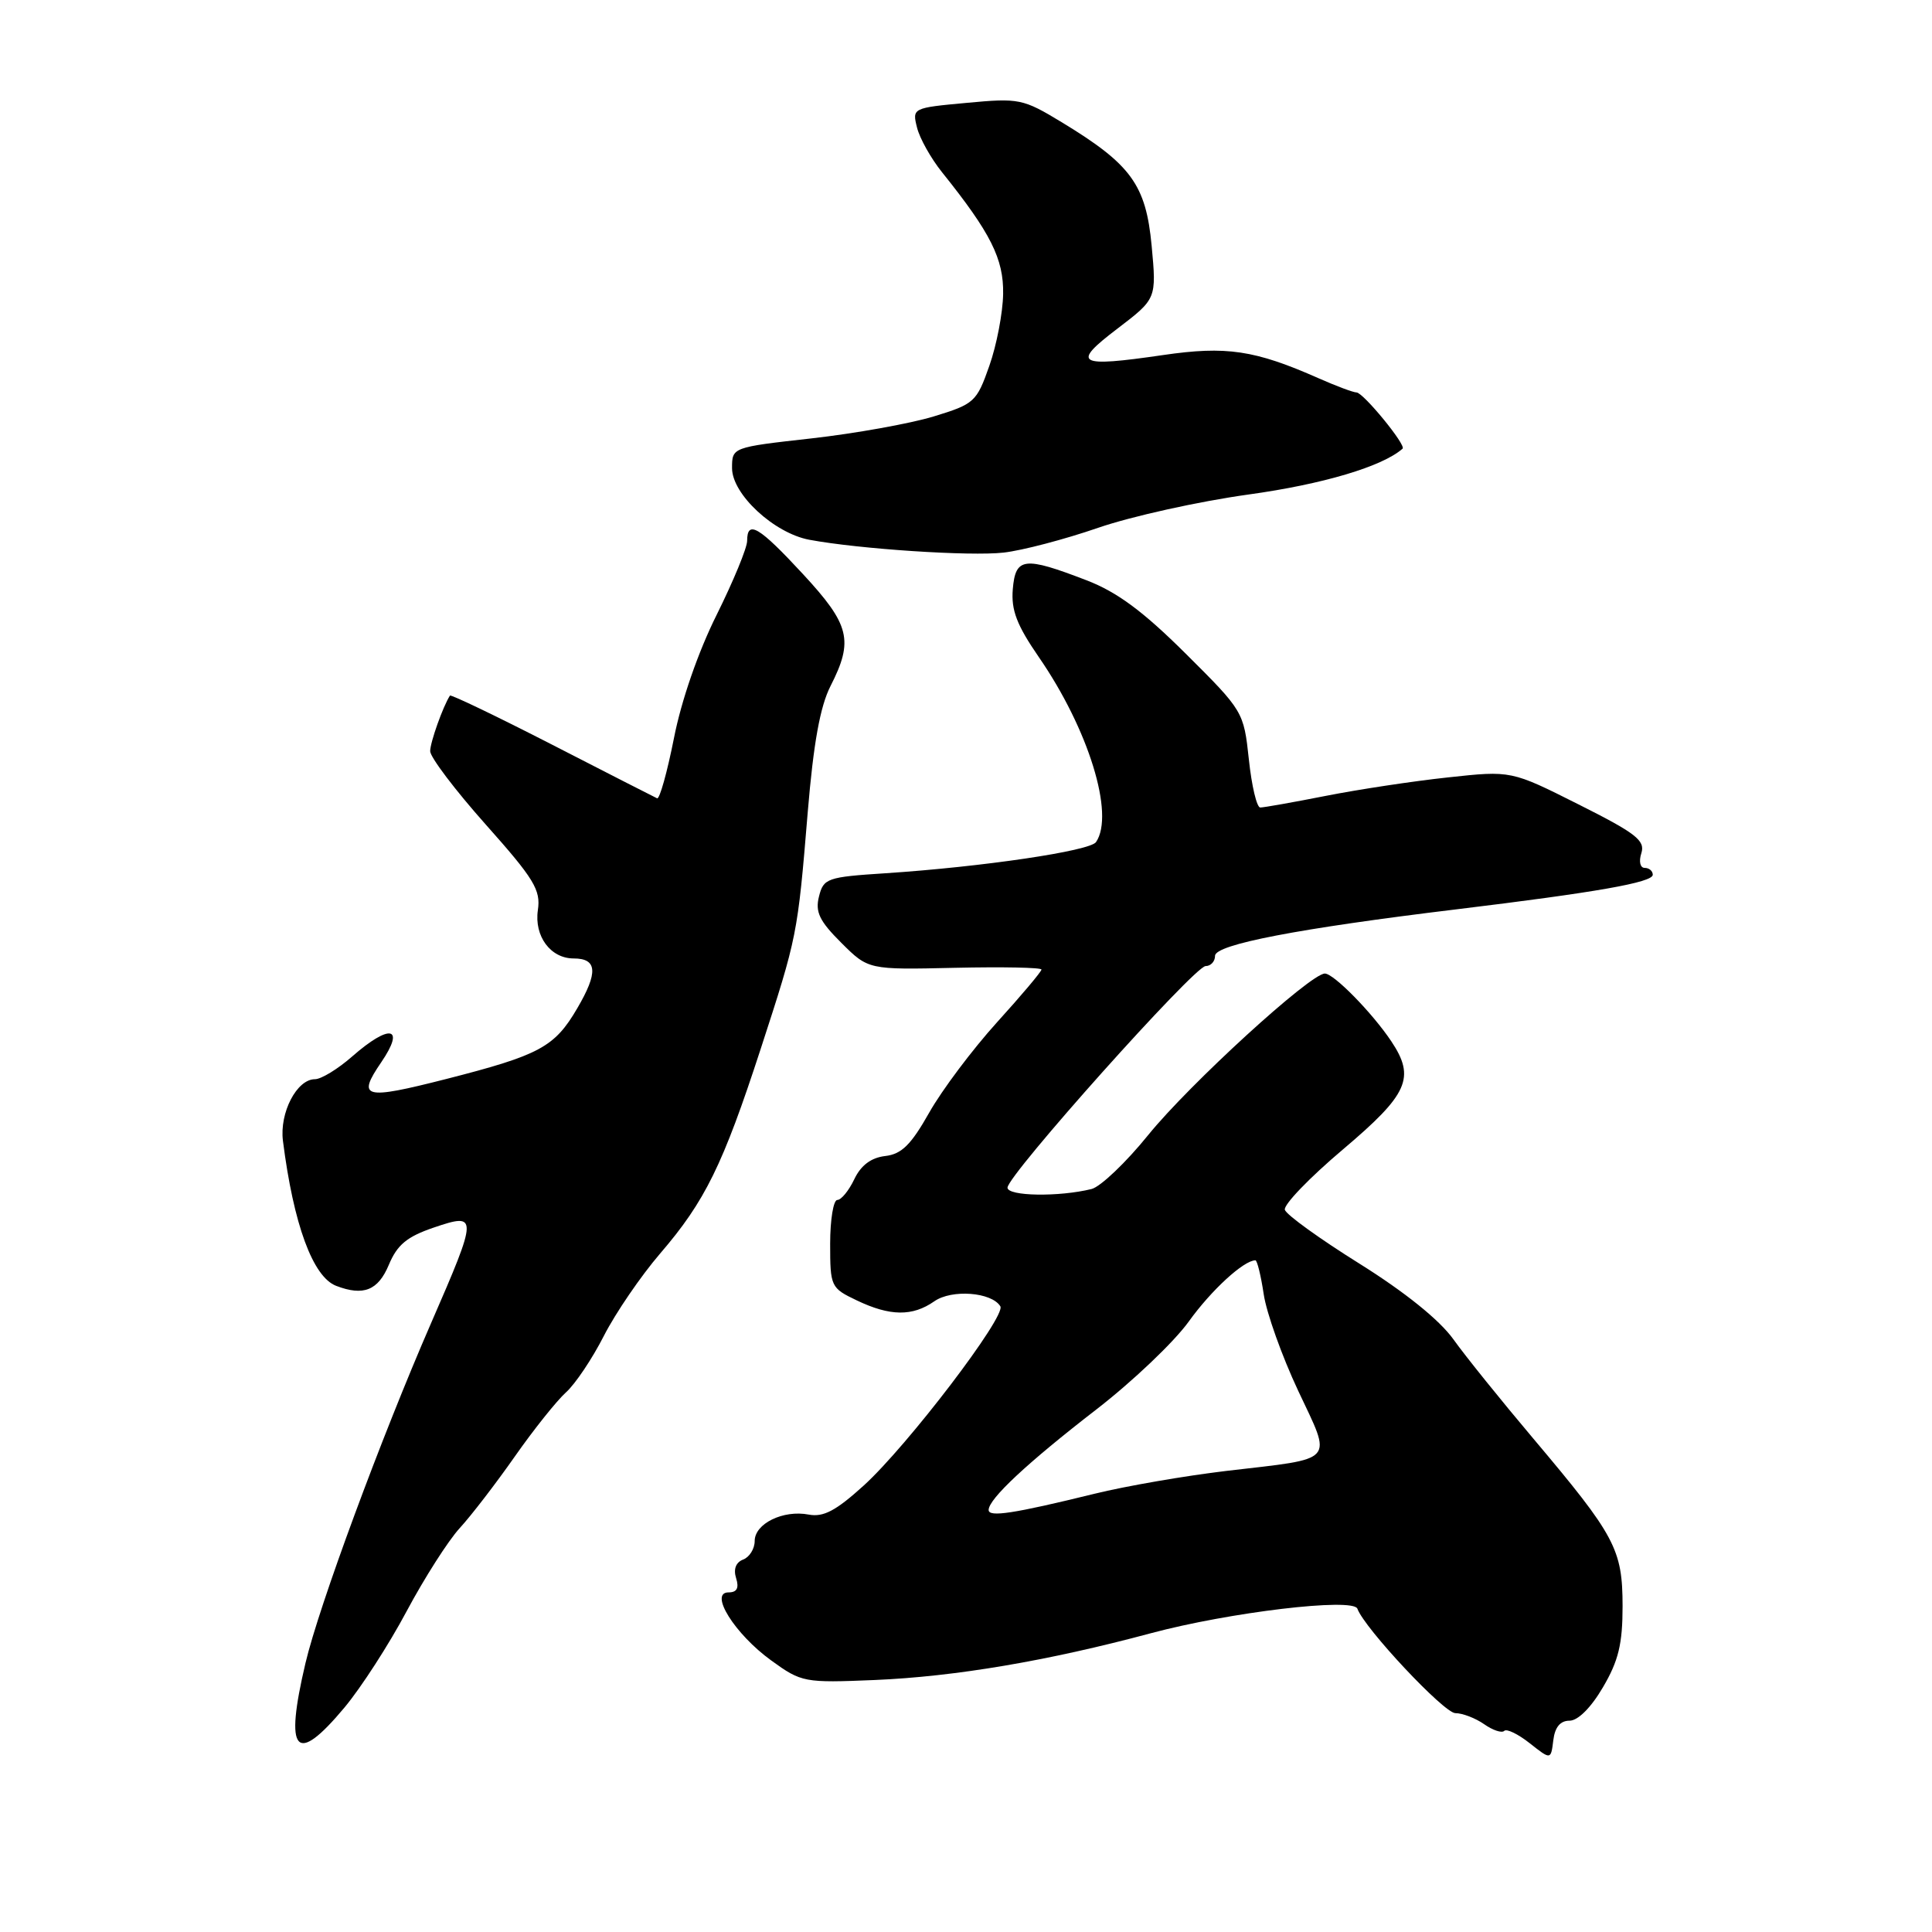<?xml version="1.0" encoding="UTF-8" standalone="no"?>
<!DOCTYPE svg PUBLIC "-//W3C//DTD SVG 1.1//EN" "http://www.w3.org/Graphics/SVG/1.1/DTD/svg11.dtd" >
<svg xmlns="http://www.w3.org/2000/svg" xmlns:xlink="http://www.w3.org/1999/xlink" version="1.1" viewBox="0 0 256 256">
 <g >
 <path fill="currentColor"
d=" M 207.97 228.00 C 209.09 228.00 210.83 226.26 212.40 223.57 C 214.46 220.07 215.00 217.83 215.00 212.82 C 214.99 205.28 214.05 203.52 203.18 190.63 C 198.94 185.61 194.16 179.68 192.57 177.45 C 190.73 174.89 186.16 171.21 180.15 167.45 C 174.91 164.18 170.46 160.97 170.25 160.31 C 170.04 159.66 173.50 156.06 177.94 152.31 C 186.61 144.98 187.58 142.81 184.35 137.97 C 181.82 134.19 176.73 129.00 175.55 129.00 C 173.63 129.00 157.60 143.66 152.14 150.40 C 149.20 154.04 145.82 157.25 144.64 157.55 C 140.32 158.62 133.50 158.51 133.50 157.37 C 133.50 155.72 158.26 128.03 159.75 128.01 C 160.44 128.01 161.00 127.39 161.00 126.65 C 161.00 125.15 172.02 123.03 193.00 120.49 C 211.52 118.24 219.00 116.93 219.00 115.91 C 219.00 115.41 218.52 115.00 217.93 115.00 C 217.33 115.00 217.13 114.15 217.49 113.04 C 218.02 111.37 216.76 110.40 209.17 106.59 C 200.24 102.10 200.24 102.10 191.87 103.01 C 187.27 103.50 179.97 104.61 175.66 105.46 C 171.35 106.31 167.45 107.00 166.99 107.00 C 166.53 107.00 165.85 104.13 165.48 100.62 C 164.80 94.30 164.73 94.19 157.12 86.62 C 151.46 80.99 148.01 78.44 143.97 76.89 C 135.68 73.70 134.56 73.84 134.20 78.07 C 133.97 80.85 134.73 82.83 137.65 87.07 C 144.23 96.60 147.73 107.91 145.23 111.58 C 144.43 112.76 130.22 114.86 117.33 115.71 C 109.59 116.21 109.12 116.38 108.52 118.79 C 108.00 120.84 108.58 122.04 111.47 124.92 C 115.06 128.50 115.06 128.50 126.53 128.24 C 132.84 128.10 138.00 128.20 138.00 128.47 C 138.00 128.74 135.35 131.89 132.10 135.47 C 128.86 139.05 124.82 144.43 123.13 147.42 C 120.72 151.69 119.47 152.93 117.29 153.18 C 115.43 153.40 114.08 154.40 113.20 156.25 C 112.48 157.76 111.47 159.00 110.95 159.00 C 110.43 159.00 110.00 161.62 110.00 164.81 C 110.00 170.49 110.09 170.67 113.53 172.31 C 117.94 174.42 120.91 174.45 123.80 172.43 C 126.11 170.81 131.39 171.21 132.55 173.09 C 133.35 174.38 120.26 191.56 114.45 196.84 C 110.77 200.18 109.11 201.06 107.16 200.69 C 103.77 200.04 100.00 201.89 100.00 204.19 C 100.00 205.22 99.31 206.33 98.47 206.65 C 97.50 207.02 97.16 207.93 97.54 209.12 C 97.95 210.42 97.65 211.00 96.54 211.00 C 93.90 211.00 97.36 216.52 102.19 220.02 C 106.21 222.93 106.56 223.00 115.91 222.61 C 126.53 222.16 138.85 220.08 152.50 216.41 C 162.92 213.62 179.31 211.67 179.86 213.16 C 180.81 215.77 191.34 227.00 192.84 227.00 C 193.78 227.00 195.50 227.66 196.65 228.46 C 197.80 229.27 199.00 229.67 199.32 229.35 C 199.63 229.03 201.16 229.77 202.70 230.99 C 205.50 233.20 205.50 233.20 205.82 230.60 C 206.03 228.86 206.74 228.00 207.97 228.00 Z  M 45.65 226.25 C 47.83 223.64 51.54 217.90 53.88 213.50 C 56.23 209.10 59.39 204.15 60.90 202.50 C 62.42 200.85 65.71 196.57 68.21 193.00 C 70.71 189.43 73.77 185.60 74.99 184.50 C 76.22 183.40 78.48 180.03 80.02 177.00 C 81.57 173.97 84.92 169.07 87.47 166.10 C 93.42 159.18 95.78 154.38 100.79 139.00 C 105.65 124.06 105.68 123.95 107.03 107.61 C 107.79 98.48 108.67 93.61 110.05 90.90 C 113.13 84.86 112.62 82.79 106.39 76.06 C 100.57 69.77 99.00 68.84 99.00 71.67 C 99.00 72.59 97.18 77.00 94.96 81.47 C 92.52 86.36 90.27 92.85 89.30 97.82 C 88.40 102.35 87.40 105.93 87.07 105.78 C 86.74 105.63 80.47 102.43 73.15 98.67 C 65.82 94.91 59.73 91.99 59.62 92.17 C 58.69 93.62 57.00 98.37 57.00 99.53 C 57.00 100.33 60.31 104.70 64.36 109.25 C 70.78 116.46 71.67 117.92 71.27 120.60 C 70.77 124.05 72.95 127.00 76.01 127.00 C 79.15 127.00 79.28 128.85 76.48 133.62 C 73.48 138.75 71.51 139.81 59.10 142.98 C 48.19 145.76 47.26 145.52 50.52 140.75 C 53.75 136.01 51.66 135.61 46.65 140.00 C 44.77 141.65 42.56 143.00 41.73 143.00 C 39.33 143.00 37.02 147.44 37.49 151.16 C 38.89 162.23 41.45 169.19 44.54 170.38 C 48.16 171.77 50.10 170.99 51.52 167.60 C 52.63 164.94 53.92 163.87 57.47 162.66 C 63.36 160.66 63.35 161.02 57.12 175.32 C 50.50 190.52 42.24 212.87 40.48 220.36 C 37.66 232.31 39.16 234.02 45.65 226.25 Z  M 145.50 69.94 C 149.90 68.42 158.85 66.44 165.40 65.53 C 175.26 64.17 183.17 61.82 185.85 59.45 C 186.36 58.99 180.63 52.00 179.74 52.00 C 179.32 52.00 177.07 51.16 174.74 50.13 C 166.27 46.38 162.49 45.82 154.09 47.05 C 142.72 48.71 141.90 48.23 148.06 43.55 C 153.25 39.59 153.25 39.59 152.60 32.57 C 151.84 24.47 149.88 21.78 140.69 16.20 C 135.54 13.08 135.04 12.98 128.09 13.63 C 120.92 14.29 120.86 14.32 121.51 16.90 C 121.86 18.33 123.36 21.00 124.83 22.83 C 131.28 30.87 133.00 34.31 132.92 38.95 C 132.88 41.45 132.06 45.74 131.09 48.48 C 129.41 53.26 129.11 53.54 123.69 55.19 C 120.58 56.13 113.31 57.44 107.52 58.09 C 97.00 59.27 97.00 59.27 97.00 62.03 C 97.00 65.49 102.56 70.64 107.23 71.52 C 113.79 72.75 128.61 73.73 133.00 73.22 C 135.47 72.94 141.10 71.46 145.50 69.94 Z  M 131.00 200.08 C 131.00 198.61 136.14 193.82 145.26 186.77 C 150.05 183.07 155.56 177.83 157.51 175.12 C 160.50 170.95 164.81 167.00 166.35 167.00 C 166.58 167.00 167.08 169.03 167.45 171.50 C 167.82 173.98 169.87 179.71 172.00 184.25 C 176.55 193.93 177.21 193.18 162.53 194.90 C 157.04 195.55 149.17 196.91 145.03 197.93 C 134.32 200.56 131.00 201.07 131.00 200.08 Z "/>
</g>
</svg>